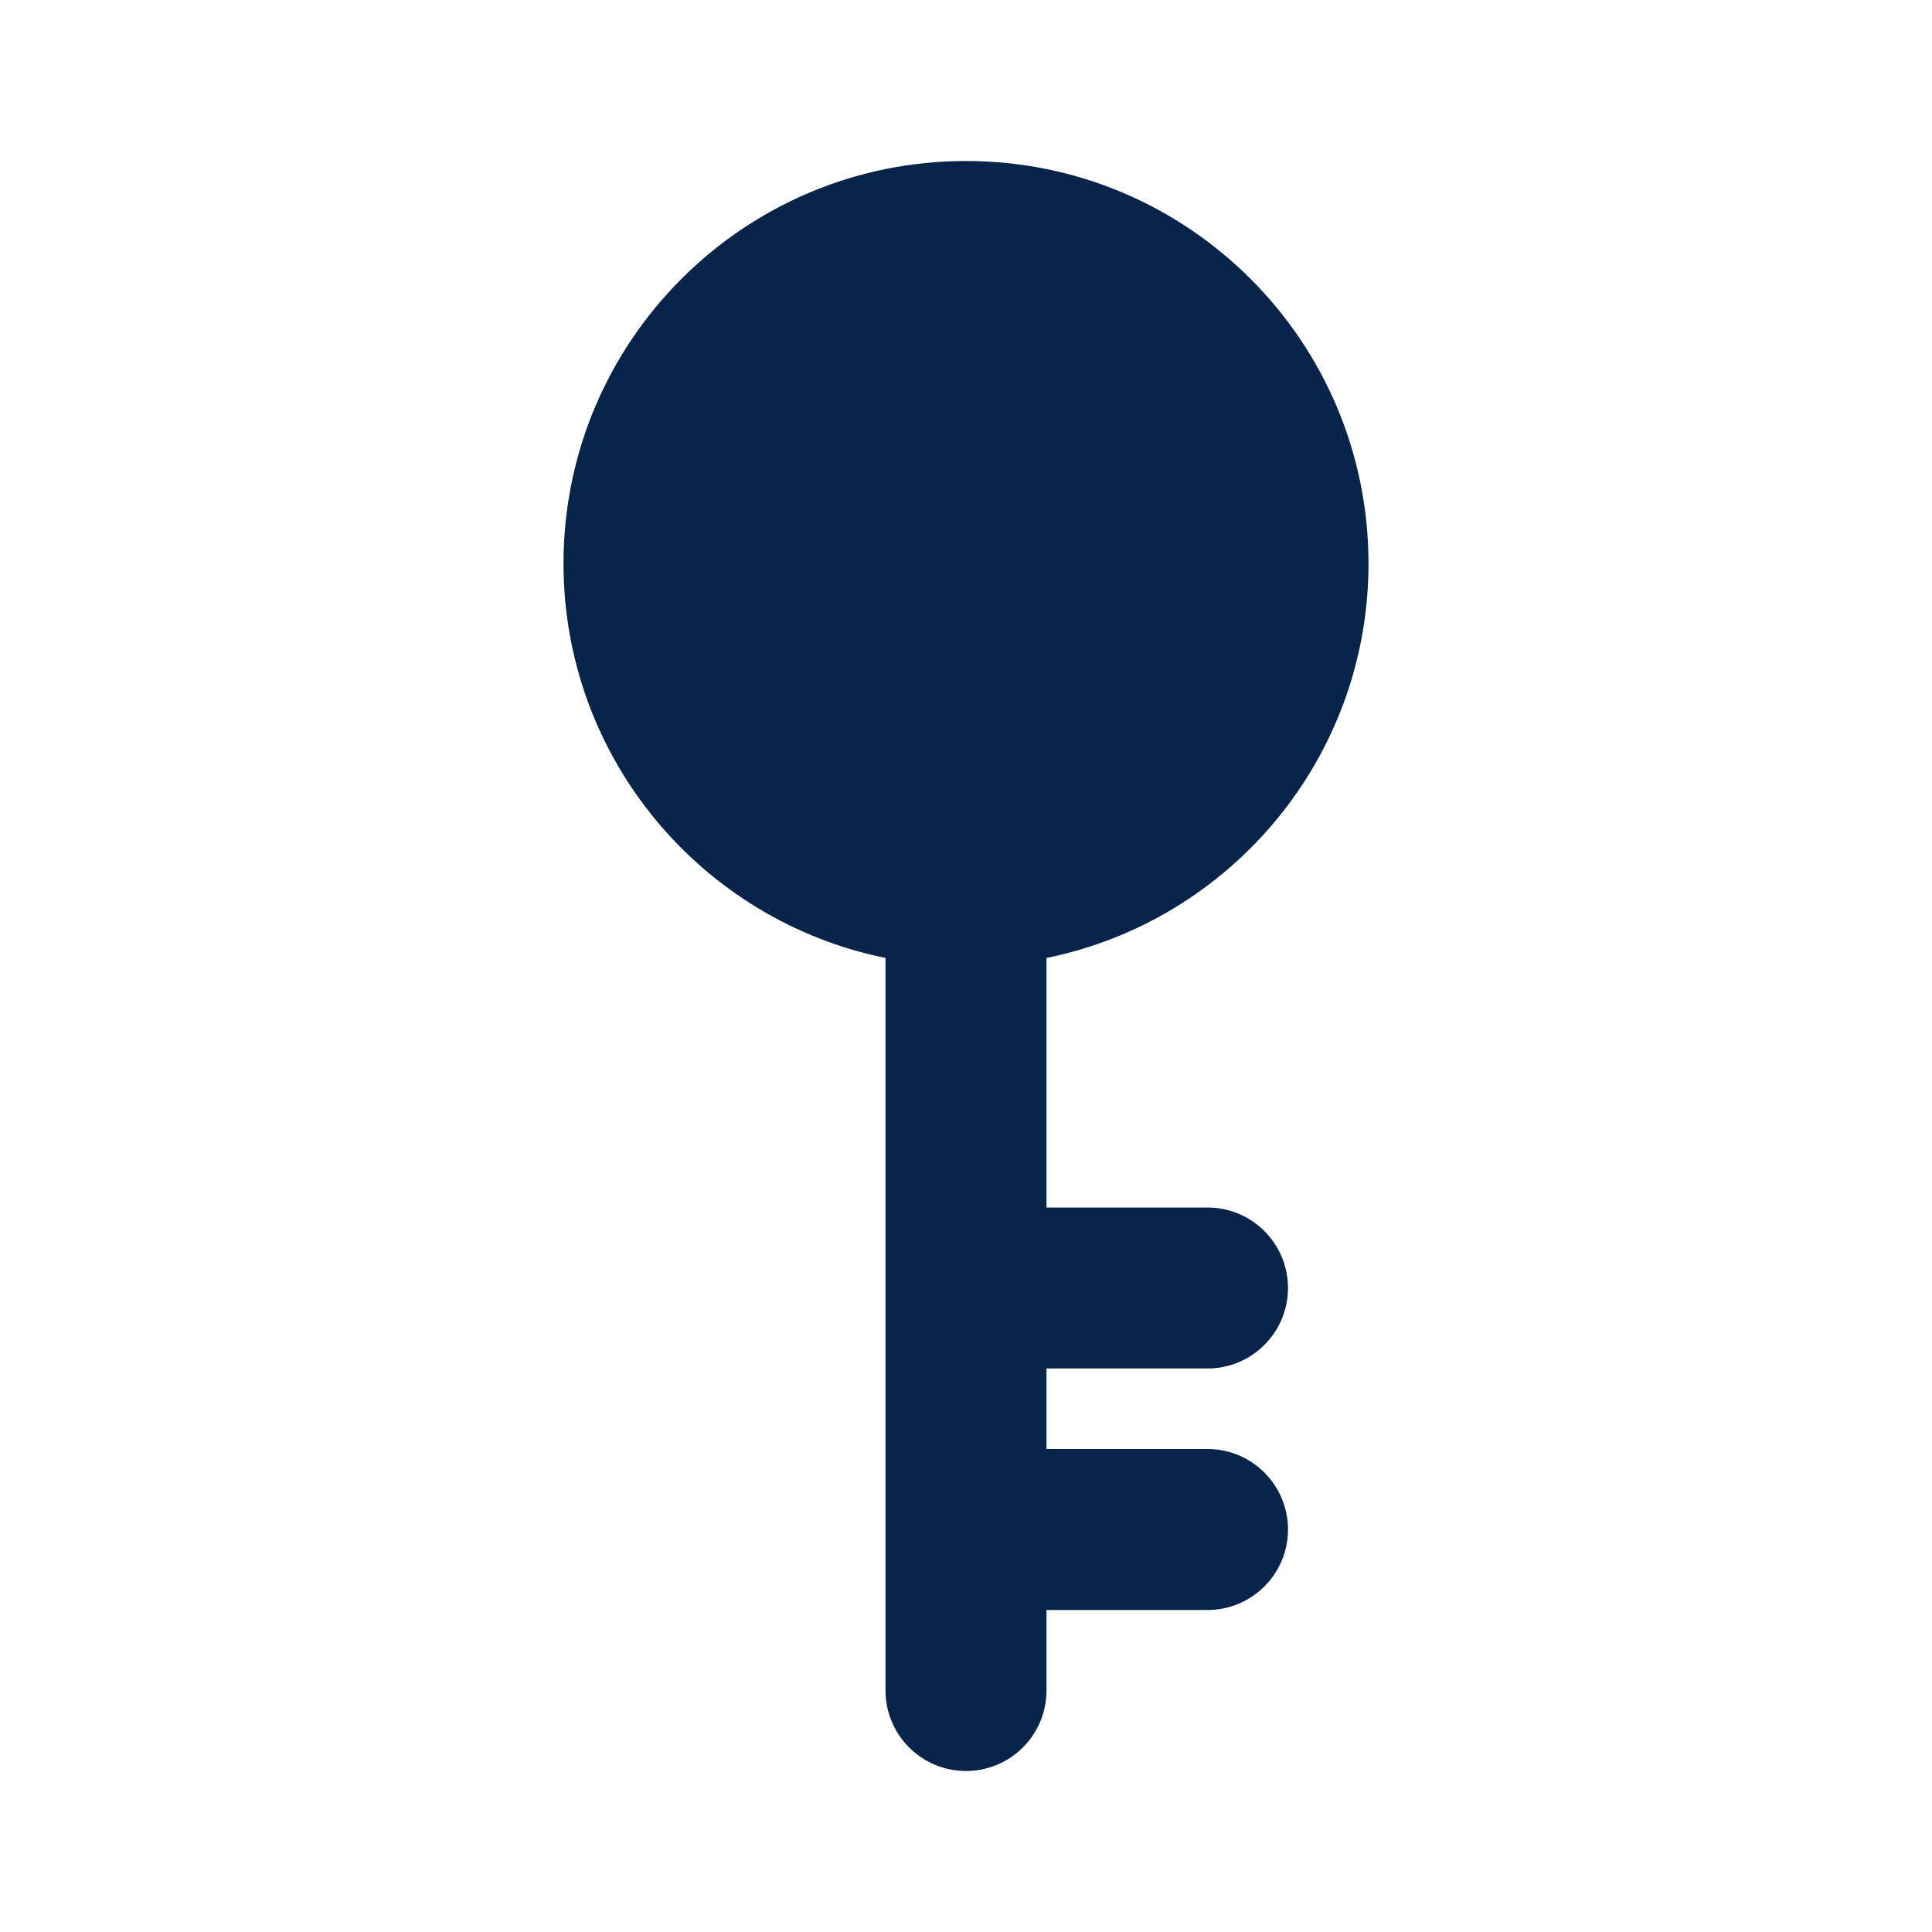 <?xml version="1.0" encoding="UTF-8"?>
<svg width="24px" height="24px" viewBox="0 0 24 24" version="1.1" xmlns="http://www.w3.org/2000/svg" xmlns:xlink="http://www.w3.org/1999/xlink">
    <title>key_1_fill</title>
    <g id="页面-1" stroke="none" stroke-width="1" fill="none" fill-rule="evenodd">
        <g id="System" transform="translate(-720, -48)" fill-rule="nonzero">
            <g id="key_1_fill" transform="translate(720, 48)">
                <rect id="矩形" x="0" y="0" width="24" height="24"></rect>
                <path d="M11,11.9 C8.718,11.437 7,9.419 7,7 C7,4.239 9.239,2 12,2 C14.761,2 17,4.239 17,7 C17,9.419 15.282,11.437 13,11.9 L13,15 L15,15 C15.552,15 16,15.448 16,16 C16,16.552 15.552,17 15,17 L13,17 L13,18 L15,18 C15.552,18 16,18.448 16,19 C16,19.552 15.552,20 15,20 L13,20 L13,21 C13,21.552 12.552,22 12,22 C11.448,22 11,21.552 11,21 L11,11.9 Z" id="路径" fill="#09244B"></path>
            </g>
        </g>
    </g>
</svg>